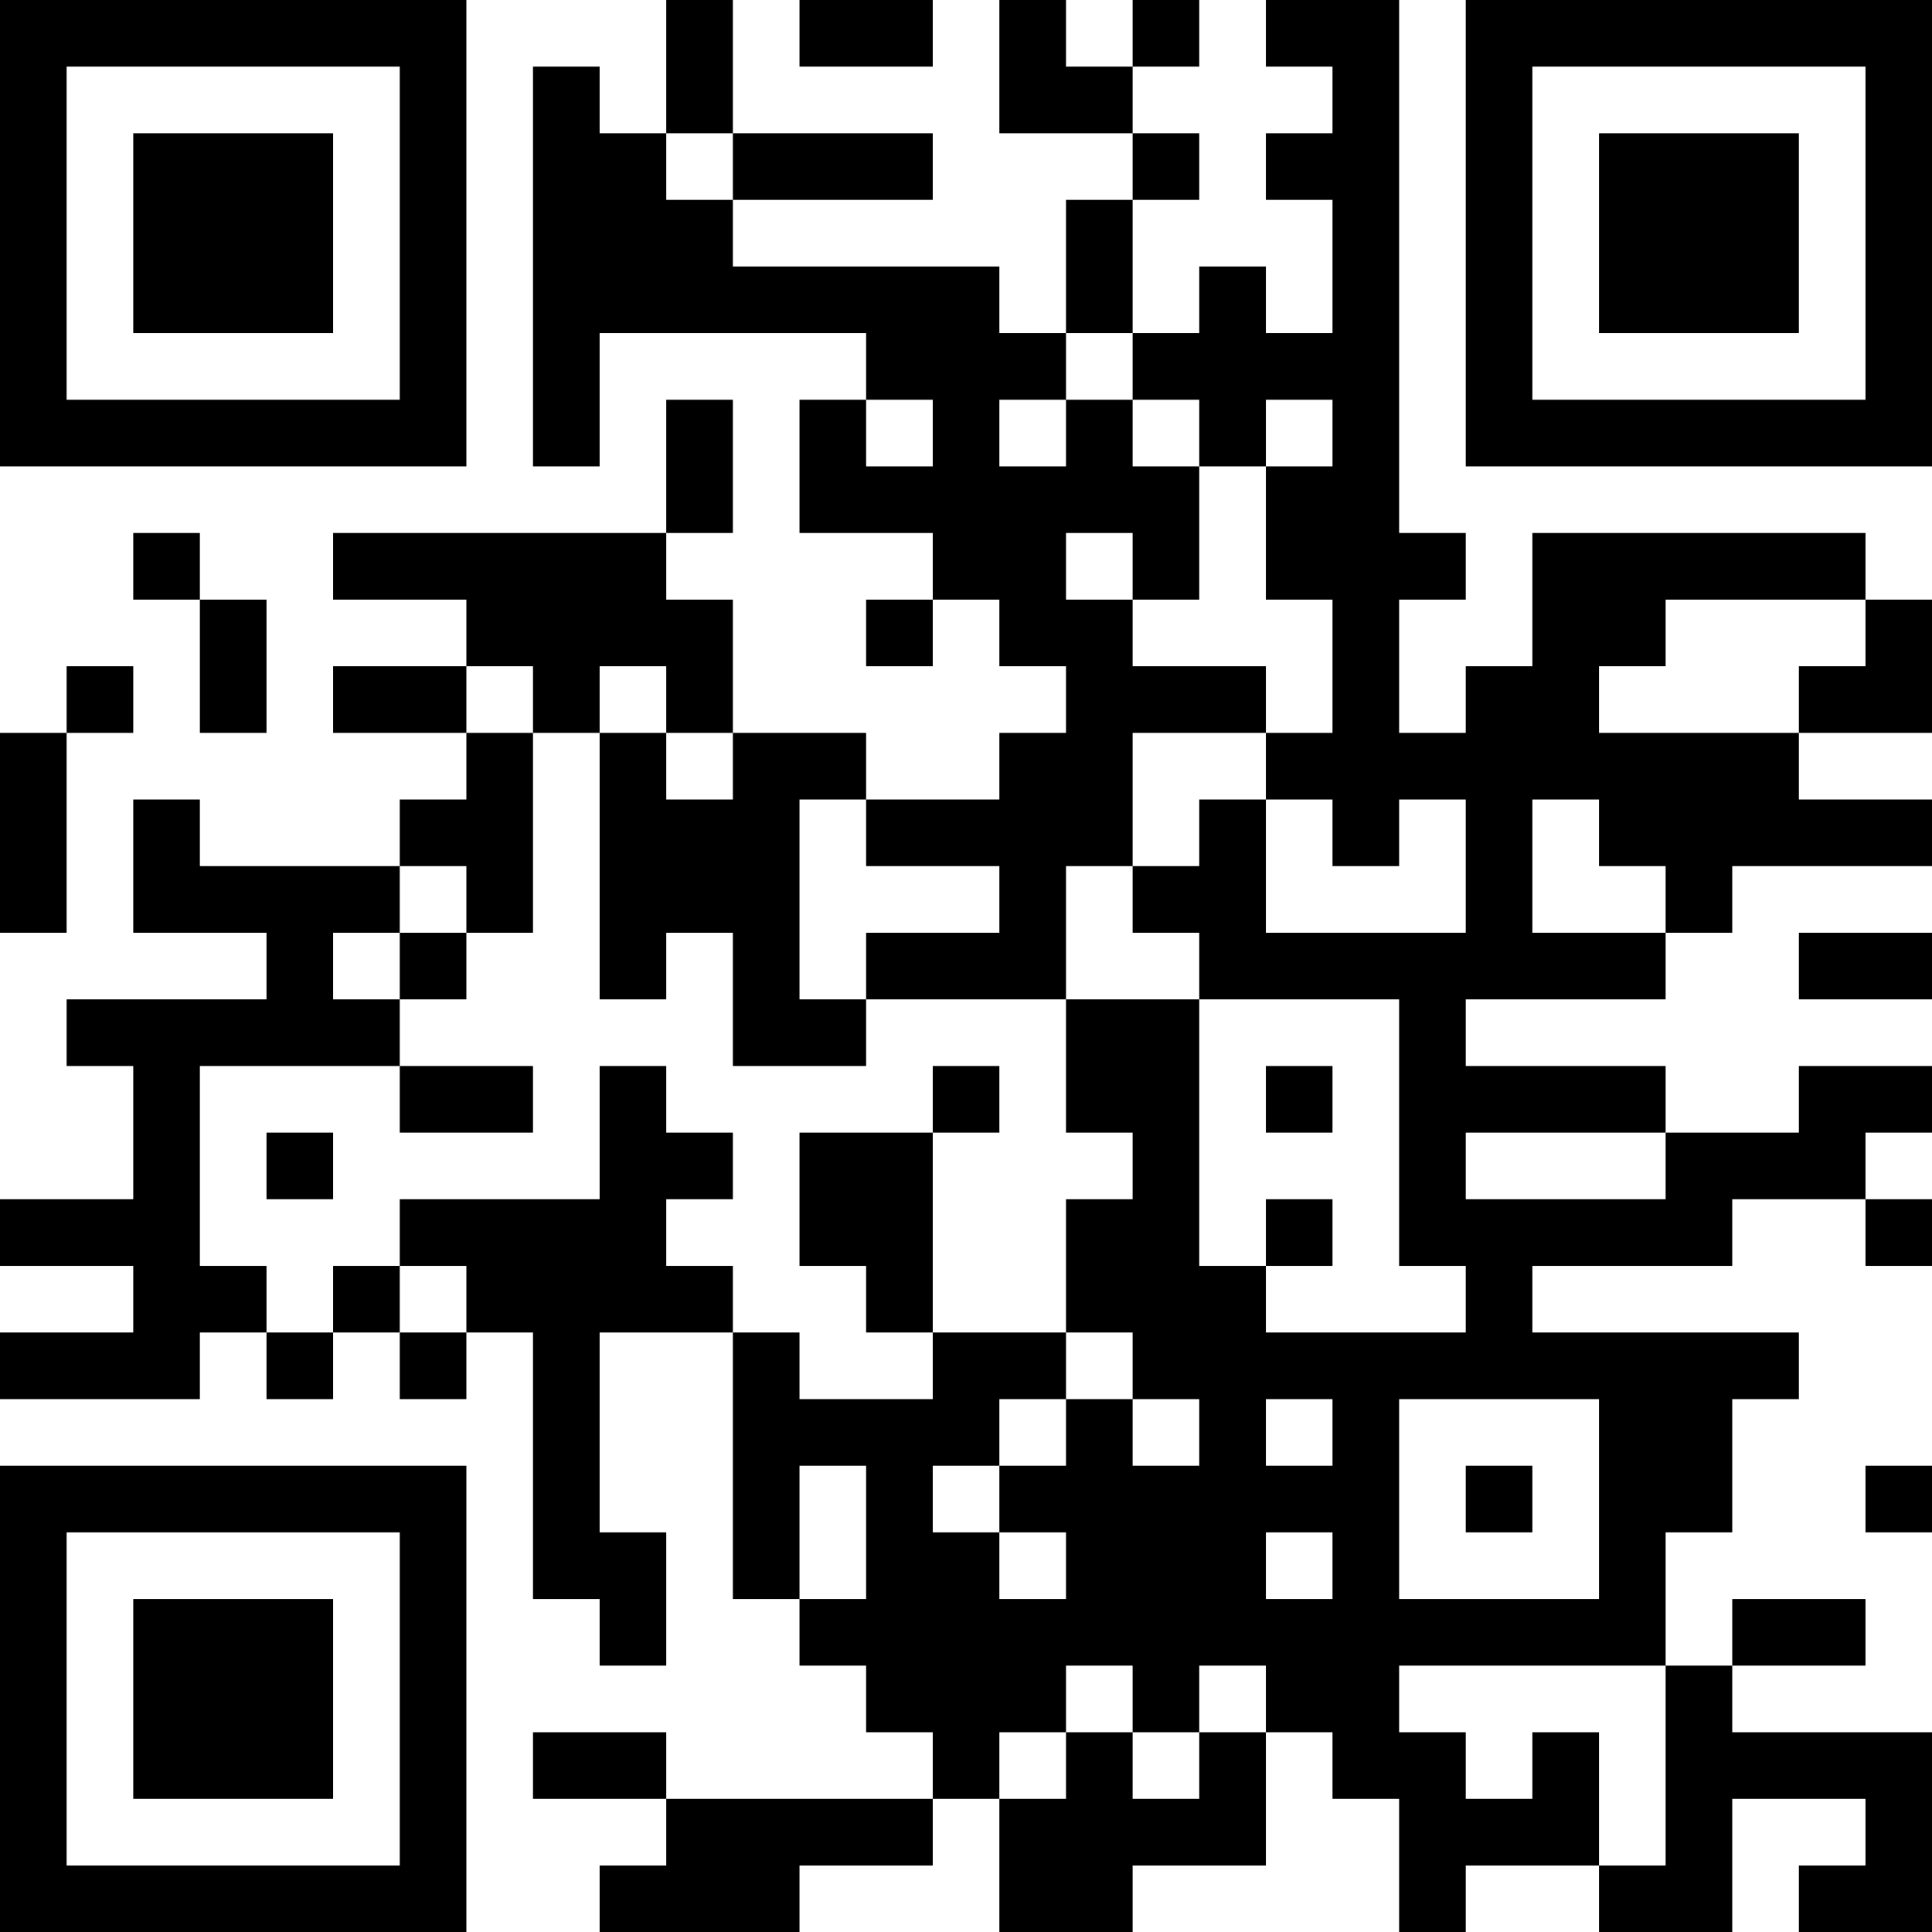 <?xml version="1.0" encoding="UTF-8"?>
<svg xmlns="http://www.w3.org/2000/svg" version="1.1" width="200" height="200" viewBox="0 0 200 200"><rect x="0" y="0" width="200" height="200" fill="#ffffff"/><g transform="scale(6.897)"><g transform="translate(0,0)"><path fill-rule="evenodd" d="M10 0L10 2L9 2L9 1L8 1L8 7L9 7L9 5L13 5L13 6L12 6L12 8L14 8L14 9L13 9L13 10L14 10L14 9L15 9L15 10L16 10L16 11L15 11L15 12L13 12L13 11L11 11L11 9L10 9L10 8L11 8L11 6L10 6L10 8L5 8L5 9L7 9L7 10L5 10L5 11L7 11L7 12L6 12L6 13L3 13L3 12L2 12L2 14L4 14L4 15L1 15L1 16L2 16L2 18L0 18L0 19L2 19L2 20L0 20L0 21L3 21L3 20L4 20L4 21L5 21L5 20L6 20L6 21L7 21L7 20L8 20L8 24L9 24L9 25L10 25L10 23L9 23L9 20L11 20L11 24L12 24L12 25L13 25L13 26L14 26L14 27L10 27L10 26L8 26L8 27L10 27L10 28L9 28L9 29L12 29L12 28L14 28L14 27L15 27L15 29L17 29L17 28L19 28L19 26L20 26L20 27L21 27L21 29L22 29L22 28L24 28L24 29L26 29L26 27L28 27L28 28L27 28L27 29L29 29L29 26L26 26L26 25L28 25L28 24L26 24L26 25L25 25L25 23L26 23L26 21L27 21L27 20L23 20L23 19L26 19L26 18L28 18L28 19L29 19L29 18L28 18L28 17L29 17L29 16L27 16L27 17L25 17L25 16L22 16L22 15L25 15L25 14L26 14L26 13L29 13L29 12L27 12L27 11L29 11L29 9L28 9L28 8L23 8L23 10L22 10L22 11L21 11L21 9L22 9L22 8L21 8L21 0L19 0L19 1L20 1L20 2L19 2L19 3L20 3L20 5L19 5L19 4L18 4L18 5L17 5L17 3L18 3L18 2L17 2L17 1L18 1L18 0L17 0L17 1L16 1L16 0L15 0L15 2L17 2L17 3L16 3L16 5L15 5L15 4L11 4L11 3L14 3L14 2L11 2L11 0ZM12 0L12 1L14 1L14 0ZM10 2L10 3L11 3L11 2ZM16 5L16 6L15 6L15 7L16 7L16 6L17 6L17 7L18 7L18 9L17 9L17 8L16 8L16 9L17 9L17 10L19 10L19 11L17 11L17 13L16 13L16 15L13 15L13 14L15 14L15 13L13 13L13 12L12 12L12 15L13 15L13 16L11 16L11 14L10 14L10 15L9 15L9 11L10 11L10 12L11 12L11 11L10 11L10 10L9 10L9 11L8 11L8 10L7 10L7 11L8 11L8 14L7 14L7 13L6 13L6 14L5 14L5 15L6 15L6 16L3 16L3 19L4 19L4 20L5 20L5 19L6 19L6 20L7 20L7 19L6 19L6 18L9 18L9 16L10 16L10 17L11 17L11 18L10 18L10 19L11 19L11 20L12 20L12 21L14 21L14 20L16 20L16 21L15 21L15 22L14 22L14 23L15 23L15 24L16 24L16 23L15 23L15 22L16 22L16 21L17 21L17 22L18 22L18 21L17 21L17 20L16 20L16 18L17 18L17 17L16 17L16 15L18 15L18 19L19 19L19 20L22 20L22 19L21 19L21 15L18 15L18 14L17 14L17 13L18 13L18 12L19 12L19 14L22 14L22 12L21 12L21 13L20 13L20 12L19 12L19 11L20 11L20 9L19 9L19 7L20 7L20 6L19 6L19 7L18 7L18 6L17 6L17 5ZM13 6L13 7L14 7L14 6ZM2 8L2 9L3 9L3 11L4 11L4 9L3 9L3 8ZM25 9L25 10L24 10L24 11L27 11L27 10L28 10L28 9ZM1 10L1 11L0 11L0 14L1 14L1 11L2 11L2 10ZM23 12L23 14L25 14L25 13L24 13L24 12ZM6 14L6 15L7 15L7 14ZM27 14L27 15L29 15L29 14ZM6 16L6 17L8 17L8 16ZM14 16L14 17L12 17L12 19L13 19L13 20L14 20L14 17L15 17L15 16ZM19 16L19 17L20 17L20 16ZM4 17L4 18L5 18L5 17ZM22 17L22 18L25 18L25 17ZM19 18L19 19L20 19L20 18ZM19 21L19 22L20 22L20 21ZM21 21L21 24L24 24L24 21ZM12 22L12 24L13 24L13 22ZM22 22L22 23L23 23L23 22ZM28 22L28 23L29 23L29 22ZM19 23L19 24L20 24L20 23ZM16 25L16 26L15 26L15 27L16 27L16 26L17 26L17 27L18 27L18 26L19 26L19 25L18 25L18 26L17 26L17 25ZM21 25L21 26L22 26L22 27L23 27L23 26L24 26L24 28L25 28L25 25ZM0 0L0 7L7 7L7 0ZM1 1L1 6L6 6L6 1ZM2 2L2 5L5 5L5 2ZM22 0L22 7L29 7L29 0ZM23 1L23 6L28 6L28 1ZM24 2L24 5L27 5L27 2ZM0 22L0 29L7 29L7 22ZM1 23L1 28L6 28L6 23ZM2 24L2 27L5 27L5 24Z" fill="#000000"/></g></g></svg>
